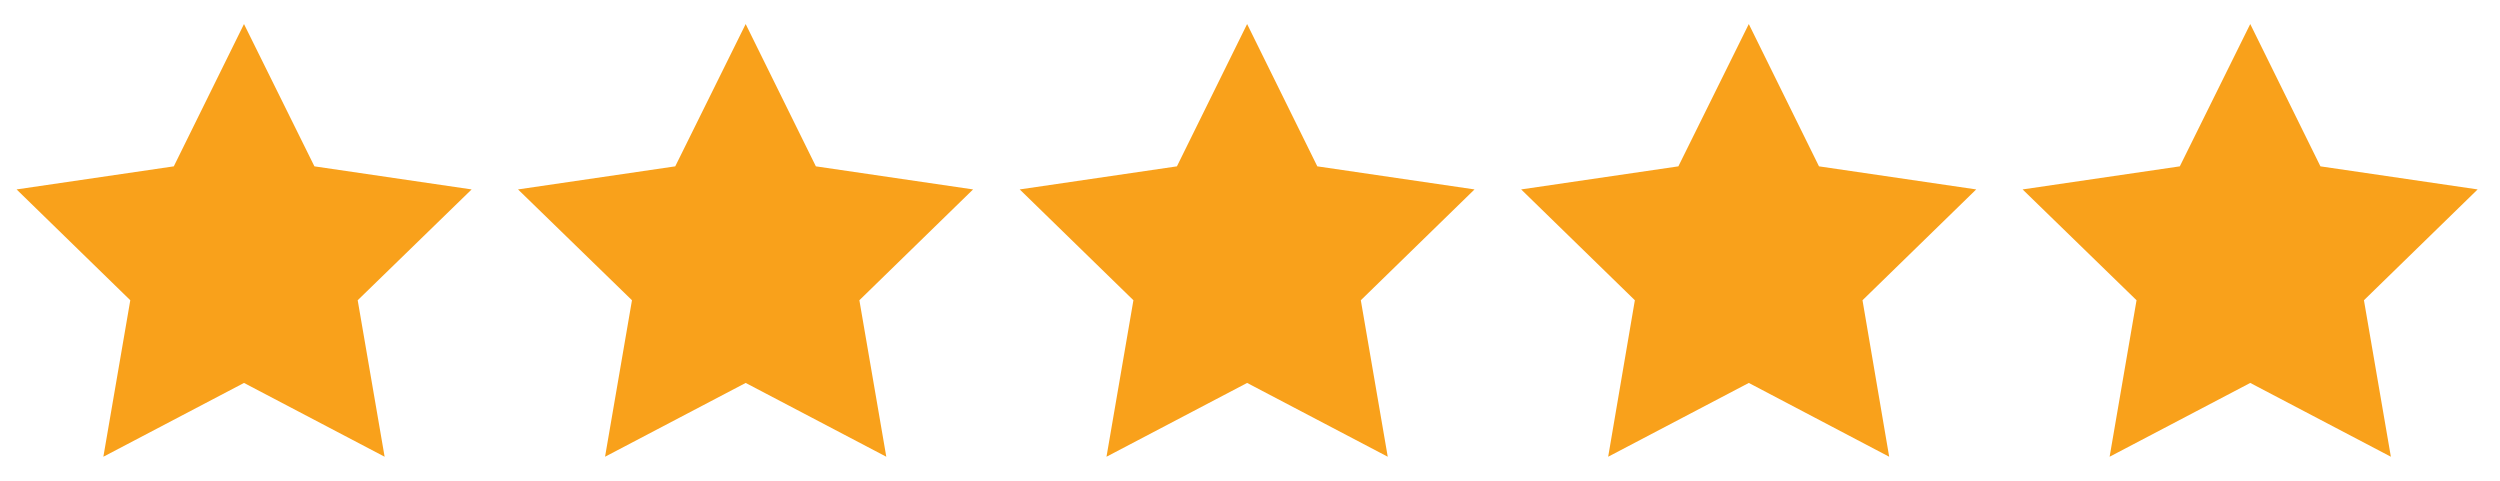<svg id="Layer_1" data-name="Layer 1" xmlns="http://www.w3.org/2000/svg" viewBox="0 0 104 20"><defs><style>.cls-1{fill:#f9a11b;}</style></defs><title>5-stars</title><polygon class="cls-1" points="31.02 1 33.94 6.92 40.48 7.88 35.75 12.49 36.87 19 31.02 15.93 25.17 19 26.29 12.49 21.55 7.88 28.09 6.92 31.02 1"/><polygon class="cls-1" points="10.15 1 13.08 6.92 19.62 7.88 14.88 12.49 16 19 10.15 15.93 4.3 19 5.42 12.49 0.69 7.88 7.23 6.92 10.15 1"/><polygon class="cls-1" points="93.61 1 96.53 6.92 103.07 7.88 98.34 12.49 99.46 19 93.61 15.93 87.76 19 88.88 12.49 84.14 7.88 90.68 6.92 93.61 1"/><polygon class="cls-1" points="72.75 1 75.67 6.92 82.21 7.88 77.48 12.49 78.59 19 72.75 15.93 66.9 19 68.01 12.49 63.28 7.88 69.82 6.92 72.75 1"/><polygon class="cls-1" points="51.88 1 54.8 6.92 61.34 7.88 56.61 12.49 57.73 19 51.88 15.93 46.03 19 47.15 12.49 42.42 7.88 48.96 6.92 51.88 1"/></svg>